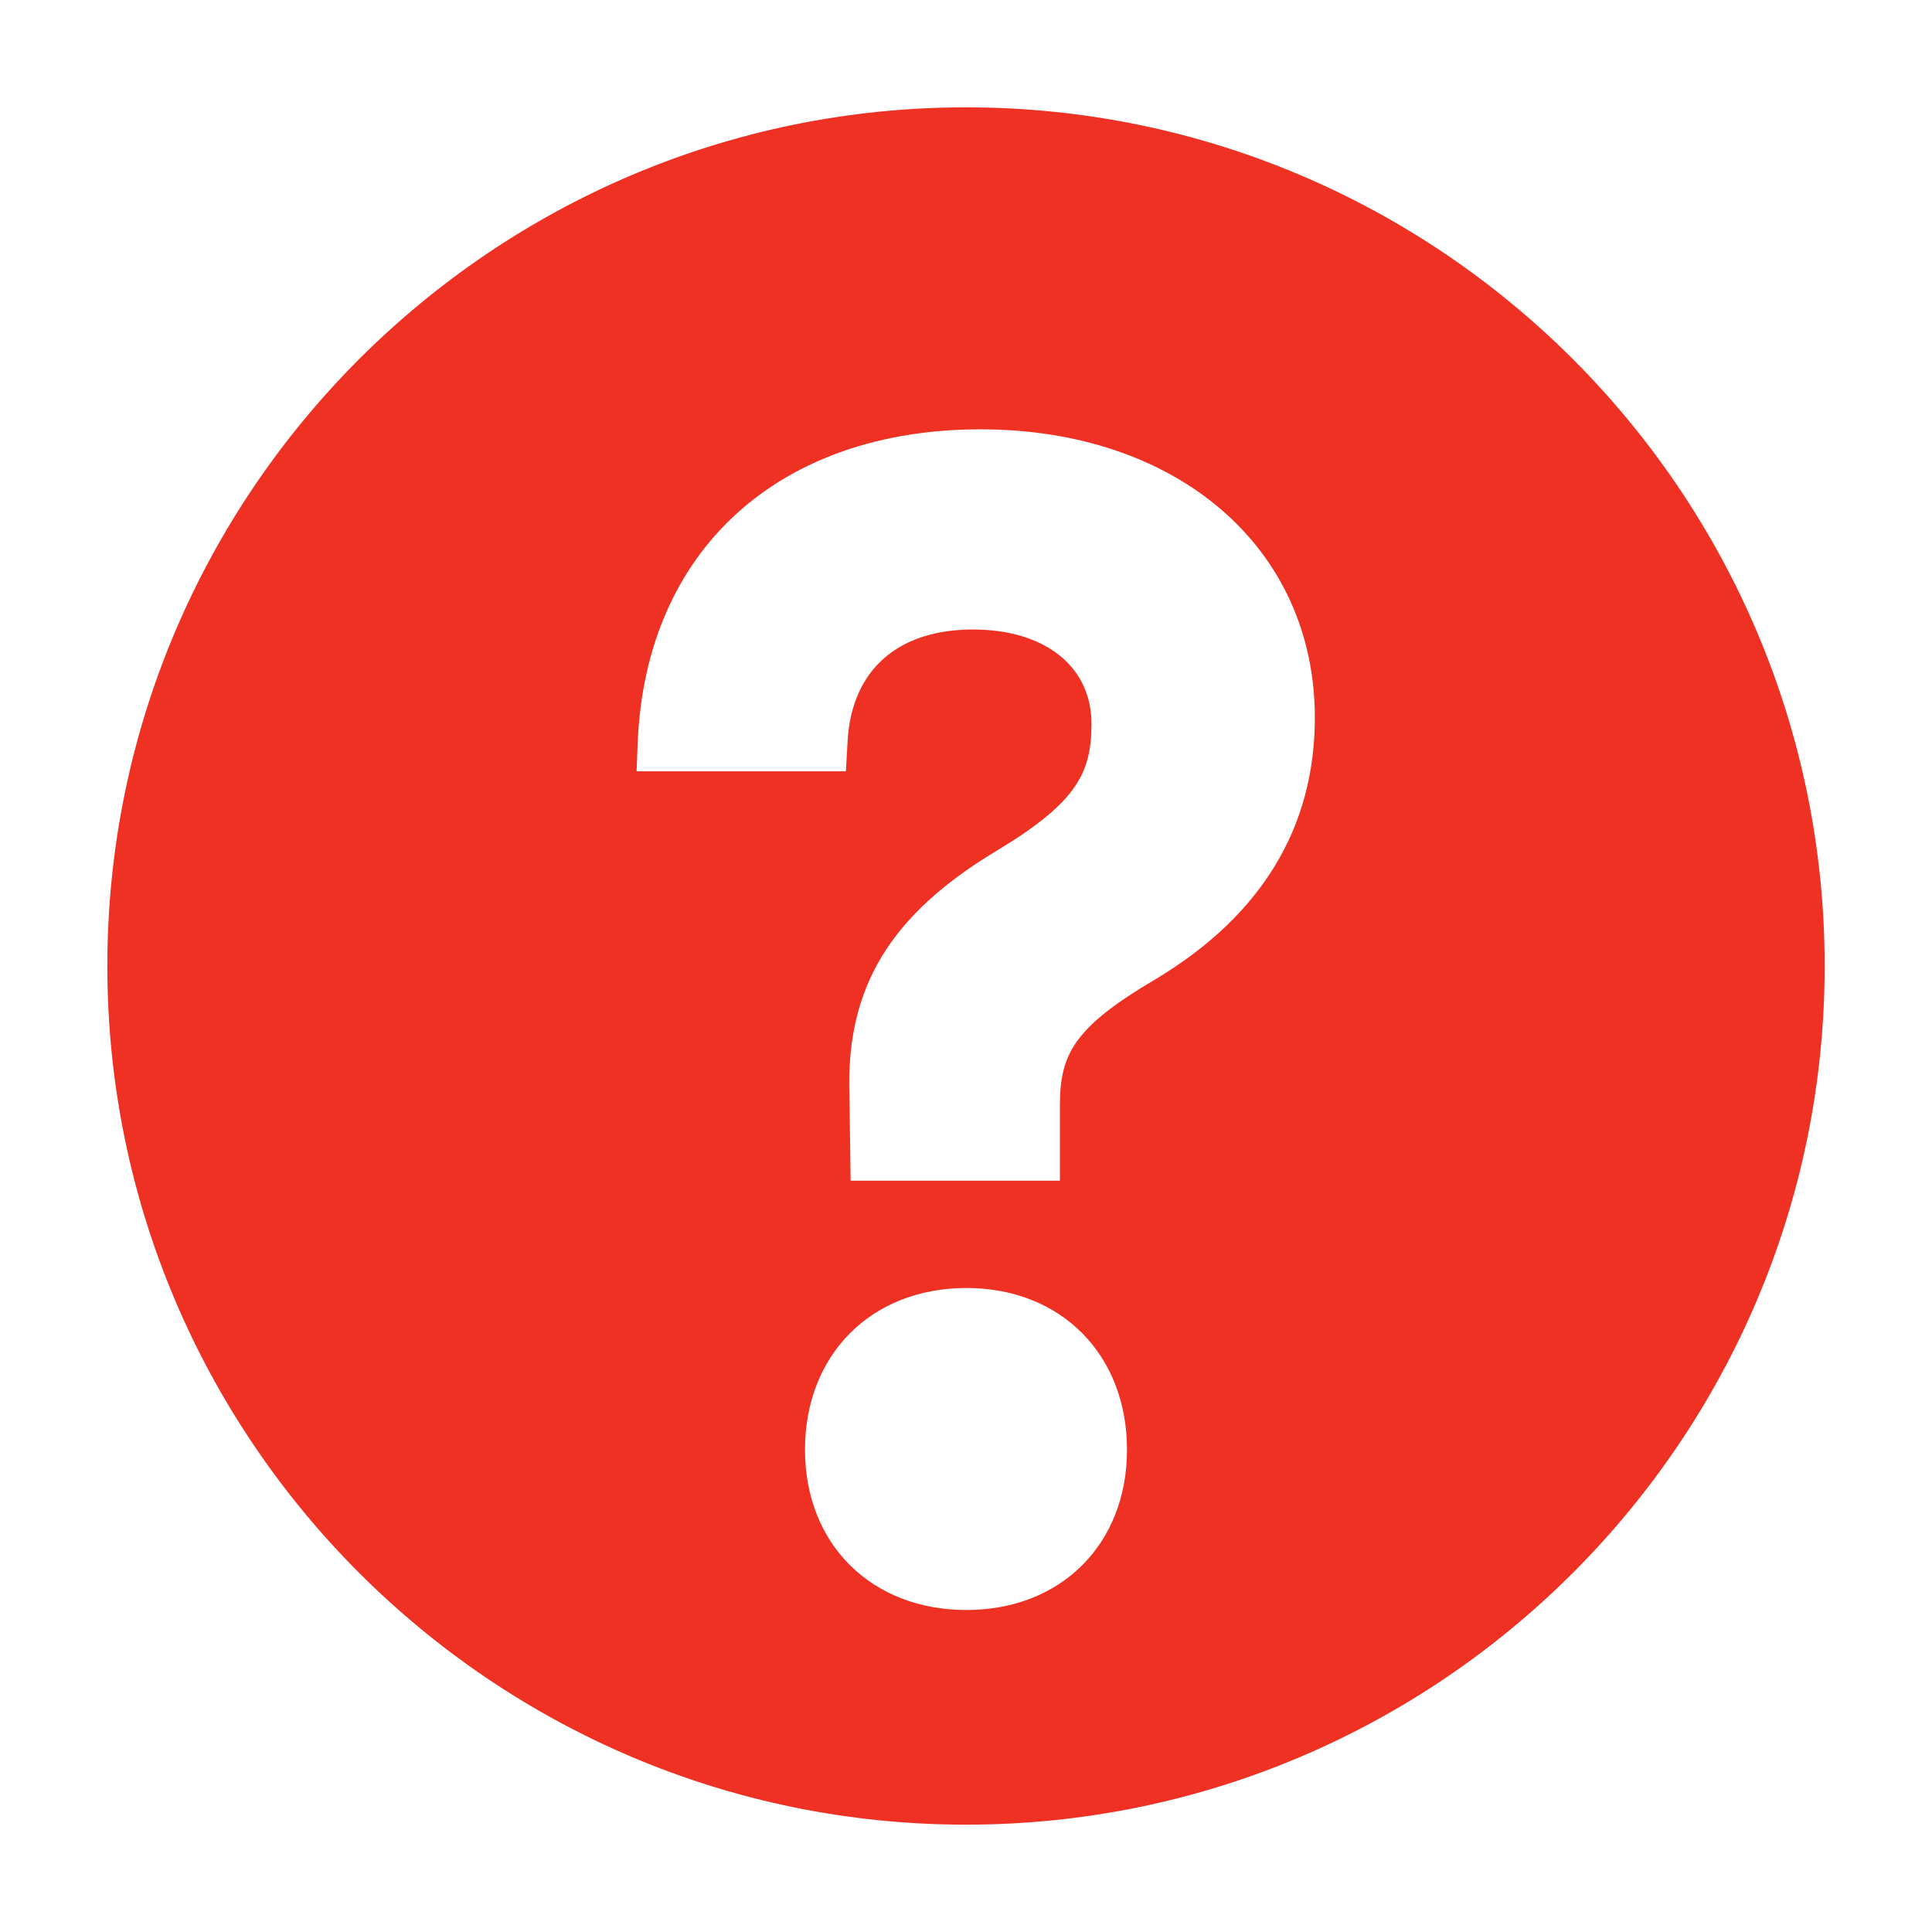 <svg xmlns="http://www.w3.org/2000/svg" width="18" height="18" viewBox="0 0 18 18" fill="none"><rect width="18" height="18" fill="none"/>
<path d="M9 1C4.589 1 1 4.589 1 9C1 13.411 4.589 17 9 17C13.411 17 17 13.411 17 9C17 4.589 13.411 1 9 1ZM9.004 15C8.118 15 7.5 14.386 7.5 13.507C7.5 12.62 8.118 12 9.004 12C9.885 12 10.5 12.62 10.5 13.507C10.5 14.386 9.885 15 9.004 15ZM10.766 9.123C10.009 9.569 9.875 9.819 9.875 10.298V11H7.925L7.914 10.2C7.88 9.204 8.292 8.521 9.291 7.923C10.042 7.47 10.169 7.193 10.169 6.742C10.169 6.209 9.735 5.865 9.065 5.865C8.369 5.865 7.943 6.237 7.898 6.885L7.881 7.186H7.643H5.931L5.941 6.926C6.012 5.118 7.265 4 9.135 4C10.969 4 12.25 5.104 12.25 6.686C12.25 7.713 11.75 8.533 10.766 9.123Z" fill="#EF3124"/>
</svg>
